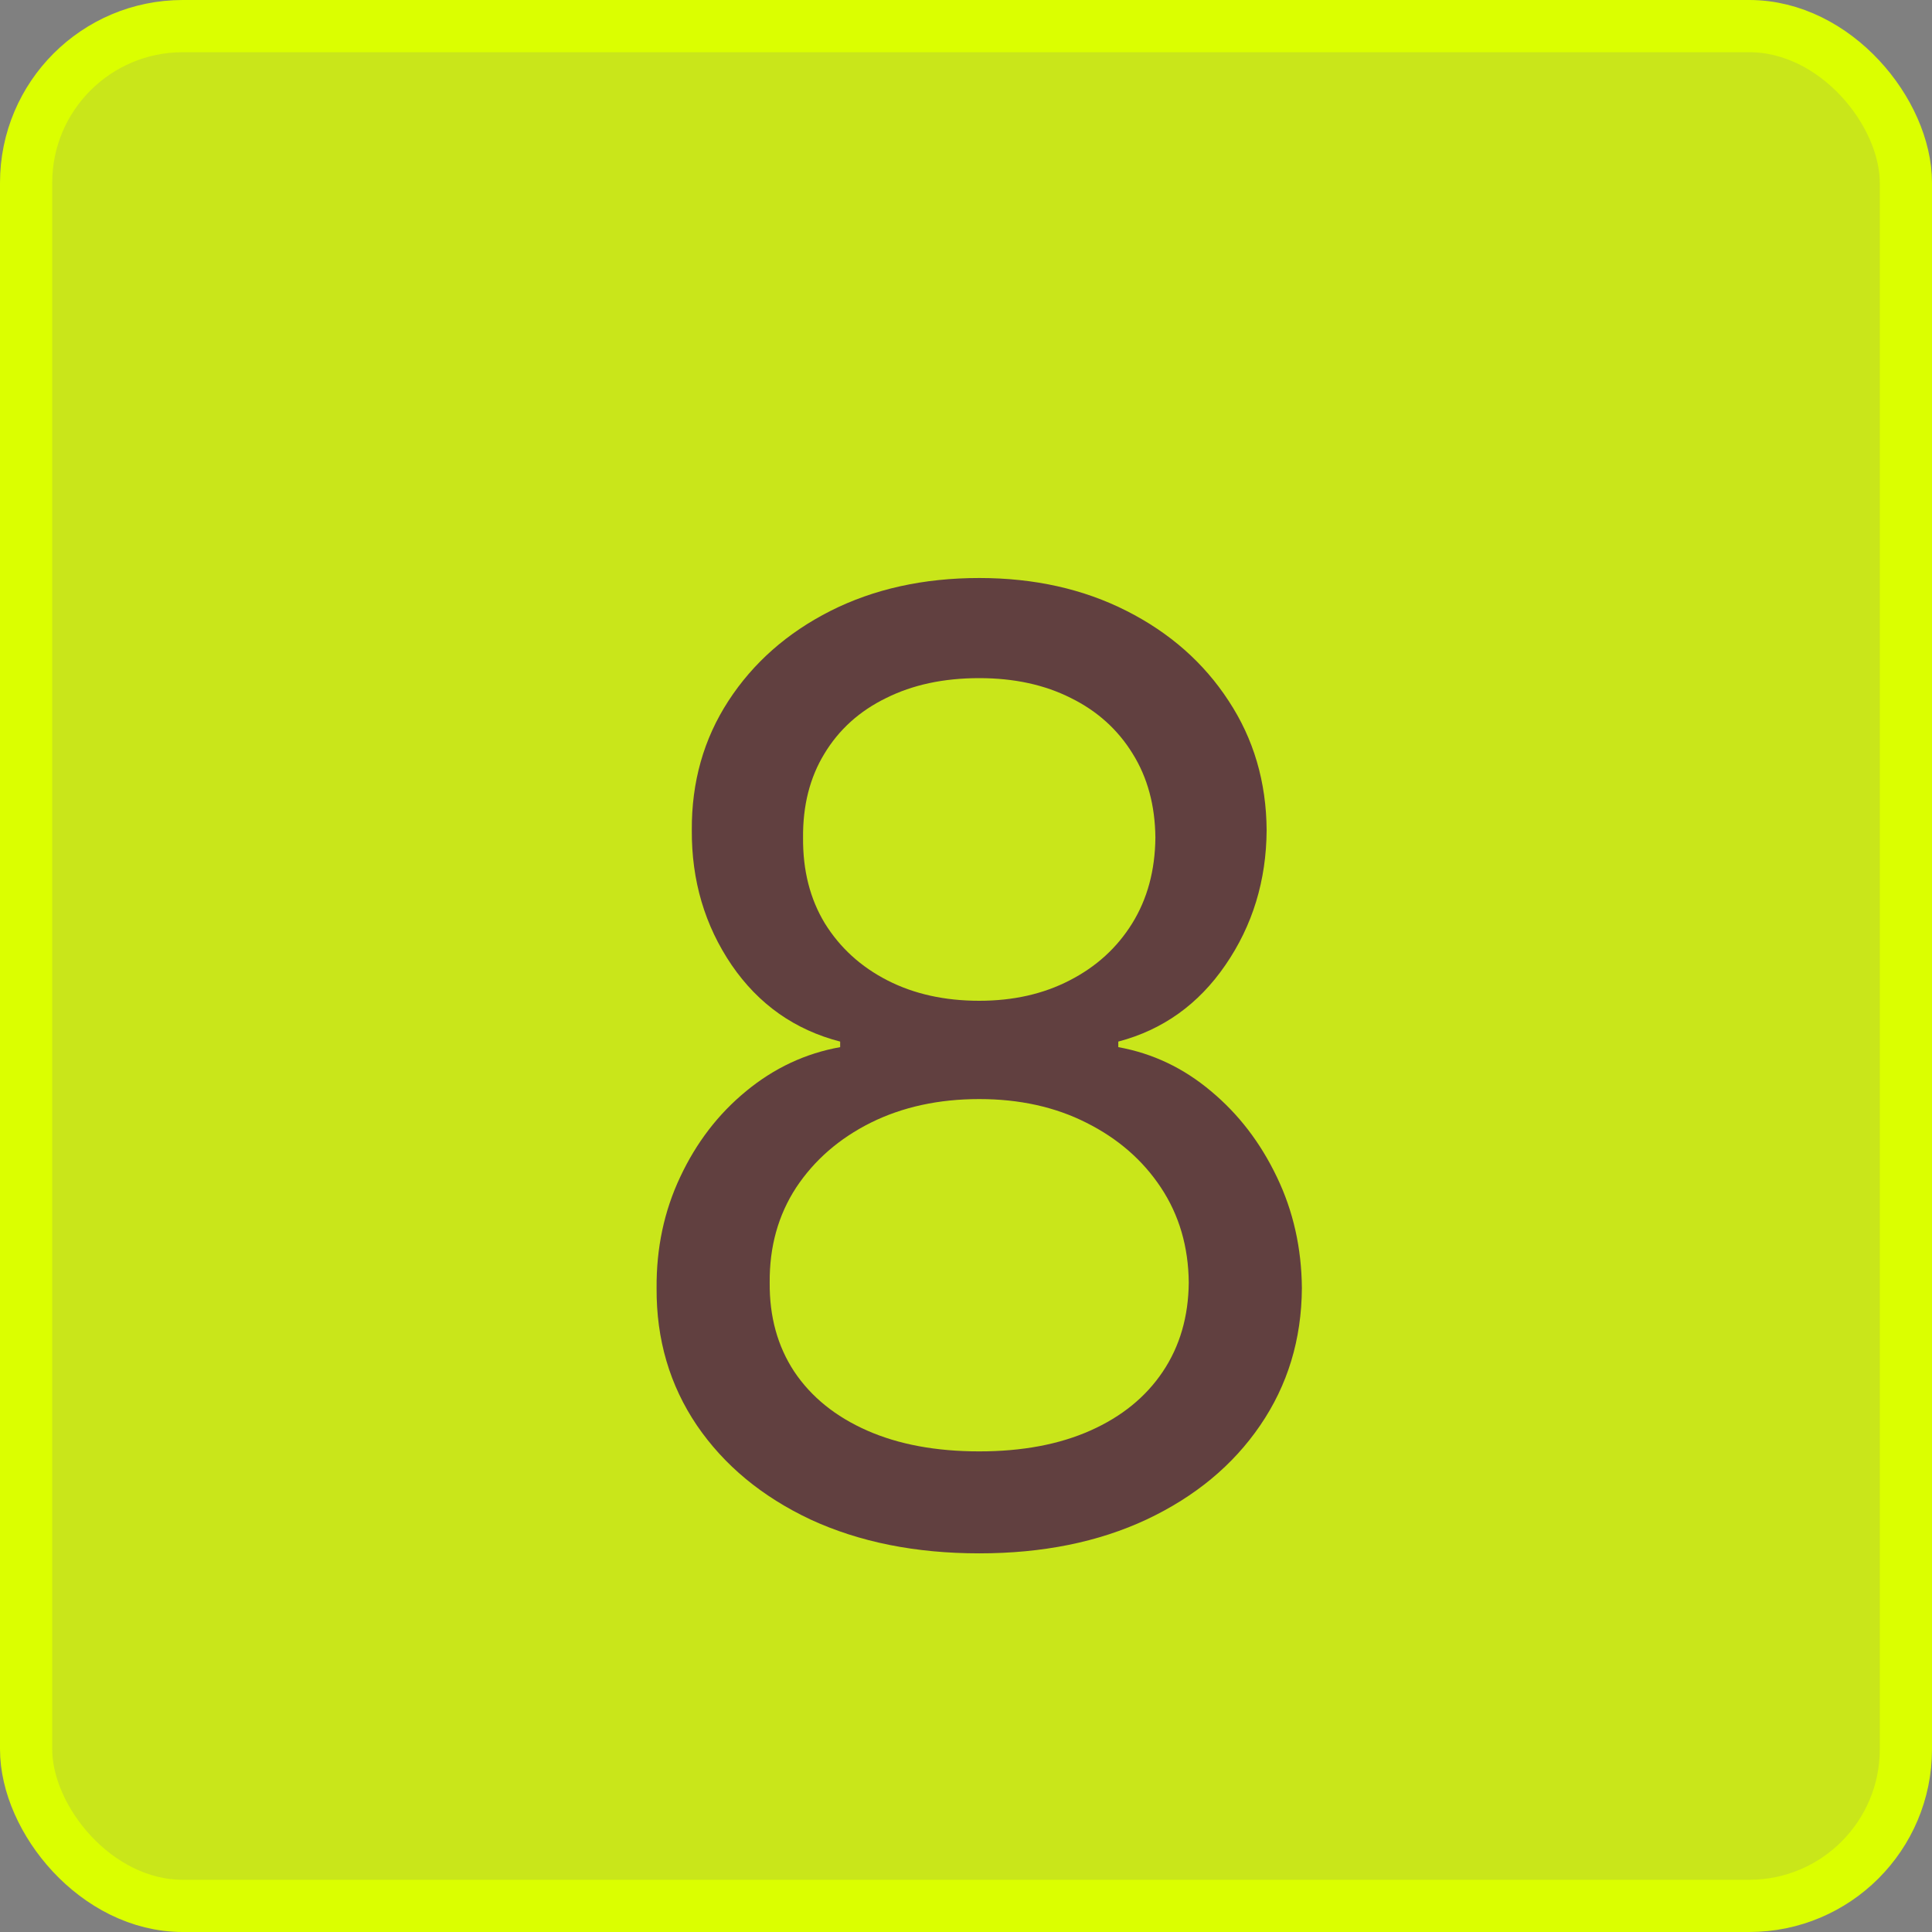 <svg width="74" height="74" viewBox="0 0 74 74" fill="none" xmlns="http://www.w3.org/2000/svg">
<rect x="0" y="0" width="74" height="74" fill="#808080" stroke="none"/>
<rect x="1" y="1" width="72" height="72" rx="6" fill="#DBFF00" fill-opacity="0.8" stroke="#DBFF00" stroke-width="2"/>
<path d="M37.507 59.497C35.068 59.497 32.914 59.065 31.044 58.201C29.185 57.325 27.735 56.124 26.693 54.597C25.652 53.058 25.137 51.306 25.149 49.341C25.137 47.802 25.439 46.382 26.054 45.08C26.67 43.766 27.51 42.671 28.576 41.795C29.653 40.907 30.854 40.345 32.18 40.108V39.895C30.44 39.445 29.055 38.468 28.025 36.965C26.995 35.45 26.486 33.728 26.498 31.798C26.486 29.952 26.954 28.3 27.901 26.845C28.848 25.389 30.15 24.24 31.807 23.4C33.476 22.559 35.376 22.139 37.507 22.139C39.614 22.139 41.496 22.559 43.153 23.4C44.81 24.24 46.112 25.389 47.059 26.845C48.018 28.3 48.503 29.952 48.515 31.798C48.503 33.728 47.977 35.45 46.935 36.965C45.905 38.468 44.538 39.445 42.833 39.895V40.108C44.147 40.345 45.331 40.907 46.385 41.795C47.438 42.671 48.278 43.766 48.906 45.08C49.533 46.382 49.853 47.802 49.865 49.341C49.853 51.306 49.32 53.058 48.267 54.597C47.225 56.124 45.775 57.325 43.916 58.201C42.07 59.065 39.933 59.497 37.507 59.497ZM37.507 55.591C39.152 55.591 40.572 55.325 41.768 54.792C42.964 54.259 43.887 53.508 44.538 52.537C45.189 51.566 45.52 50.43 45.532 49.128C45.52 47.755 45.165 46.541 44.467 45.488C43.769 44.434 42.816 43.606 41.608 43.002C40.413 42.398 39.045 42.097 37.507 42.097C35.956 42.097 34.571 42.398 33.352 43.002C32.144 43.606 31.192 44.434 30.493 45.488C29.807 46.541 29.469 47.755 29.481 49.128C29.469 50.43 29.783 51.566 30.422 52.537C31.073 53.508 32.002 54.259 33.21 54.792C34.417 55.325 35.849 55.591 37.507 55.591ZM37.507 38.332C38.809 38.332 39.963 38.072 40.969 37.551C41.987 37.03 42.786 36.302 43.366 35.367C43.946 34.432 44.242 33.337 44.254 32.082C44.242 30.851 43.952 29.78 43.384 28.869C42.816 27.945 42.028 27.235 41.022 26.738C40.016 26.229 38.844 25.974 37.507 25.974C36.145 25.974 34.956 26.229 33.938 26.738C32.92 27.235 32.133 27.945 31.576 28.869C31.02 29.78 30.748 30.851 30.759 32.082C30.748 33.337 31.026 34.432 31.594 35.367C32.174 36.302 32.973 37.03 33.991 37.551C35.009 38.072 36.181 38.332 37.507 38.332Z" fill="#614040"/>
</svg>
